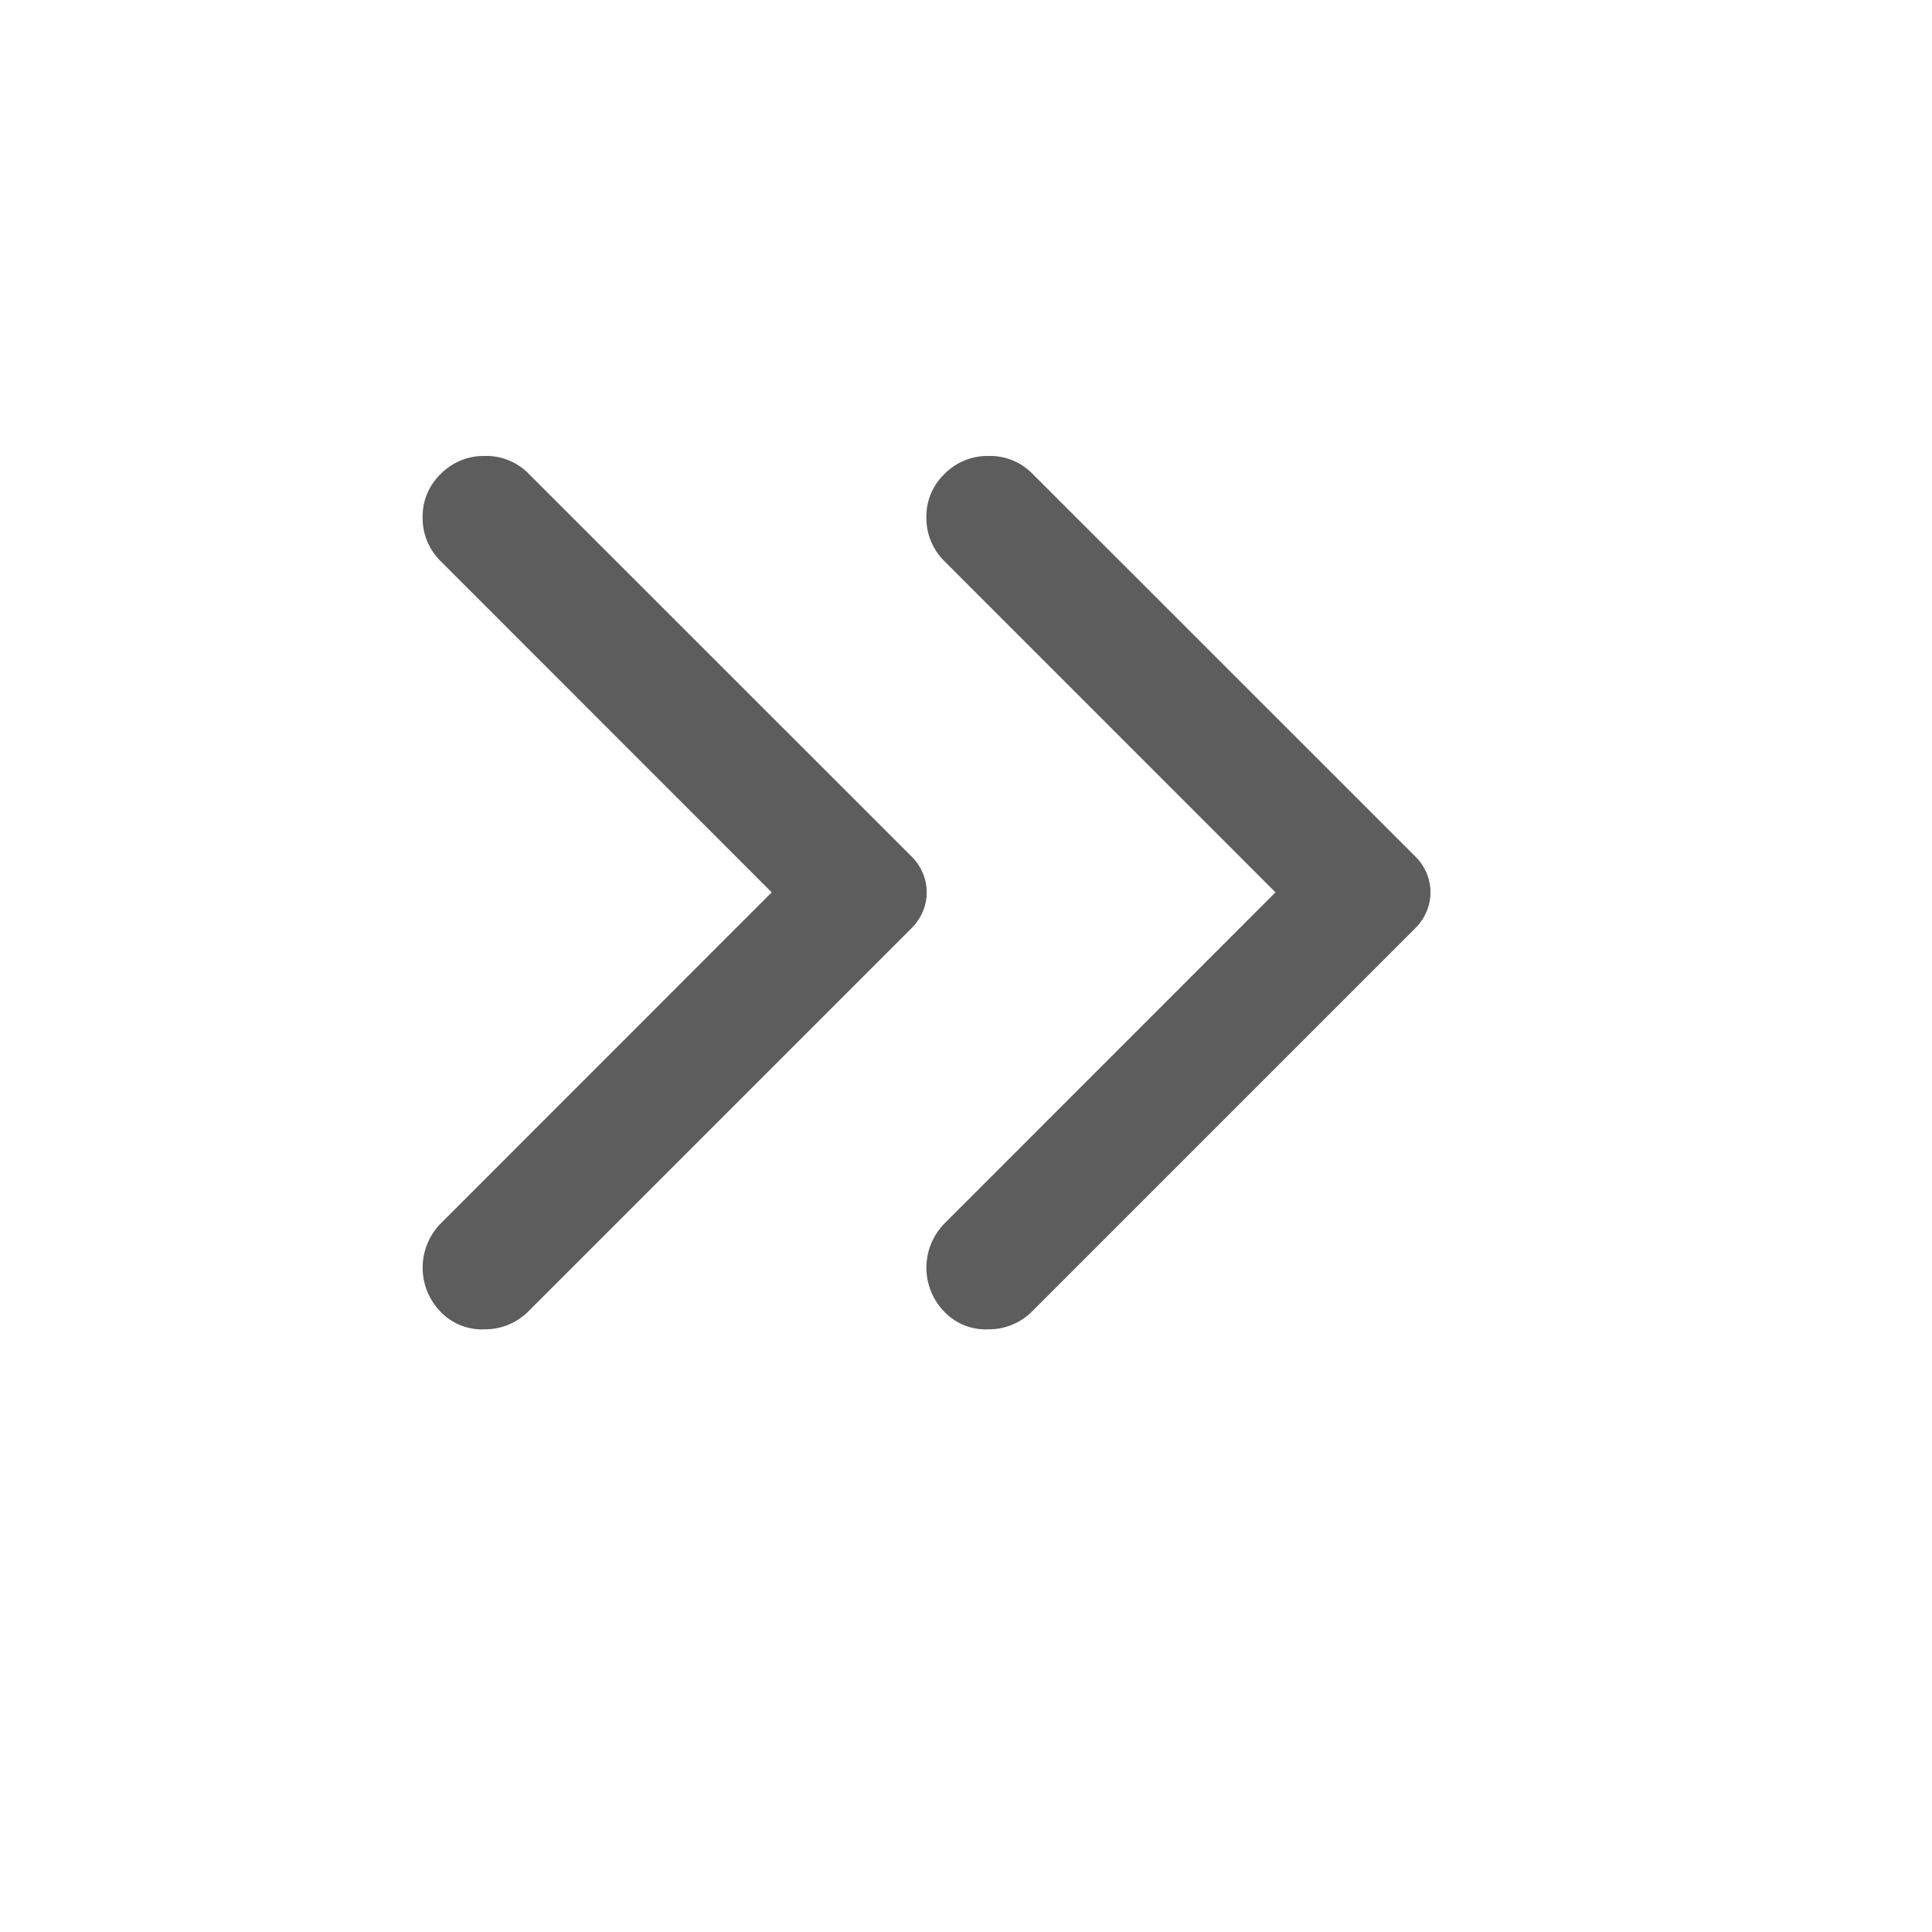 <svg xmlns="http://www.w3.org/2000/svg" width="16" height="16" viewBox="0 0 16 16">
  <g id="arrow_front2" transform="translate(-1169 -3248)">
    <g id="그룹_85138" data-name="그룹 85138" transform="translate(32.027 2452.195)">
      <path id="arrow_back_ios_FILL1_wght700_GRAD0_opsz48" d="M.876.145,4.048,3.316a.428.428,0,0,1,.095.14.411.411,0,0,1,0,.316.428.428,0,0,1-.095.14L.876,7.084a.506.506,0,0,1-.361.149.475.475,0,0,1-.361-.14.523.523,0,0,1,0-.741L2.891,3.614.154.876A.5.5,0,0,1,0,.51.485.485,0,0,1,.145.154.5.5,0,0,1,.515,0,.49.49,0,0,1,.876.145Z" transform="translate(1140.473 799.581)" fill="#5d5d5d"/>
      <path id="arrow_back_ios_FILL1_wght700_GRAD0_opsz48-2" data-name="arrow_back_ios_FILL1_wght700_GRAD0_opsz48" d="M.876.145,4.048,3.316a.428.428,0,0,1,.095.14.411.411,0,0,1,0,.316.428.428,0,0,1-.095.14L.876,7.084a.506.506,0,0,1-.361.149.475.475,0,0,1-.361-.14.523.523,0,0,1,0-.741L2.891,3.614.154.876A.5.5,0,0,1,0,.51.485.485,0,0,1,.145.154.5.5,0,0,1,.515,0,.49.49,0,0,1,.876.145Z" transform="translate(1144.645 799.581)" fill="#5d5d5d"/>
    </g>
    <rect id="사각형_48246" data-name="사각형 48246" width="16" height="16" transform="translate(1169 3248)" fill="none"/>
  </g>
</svg>
